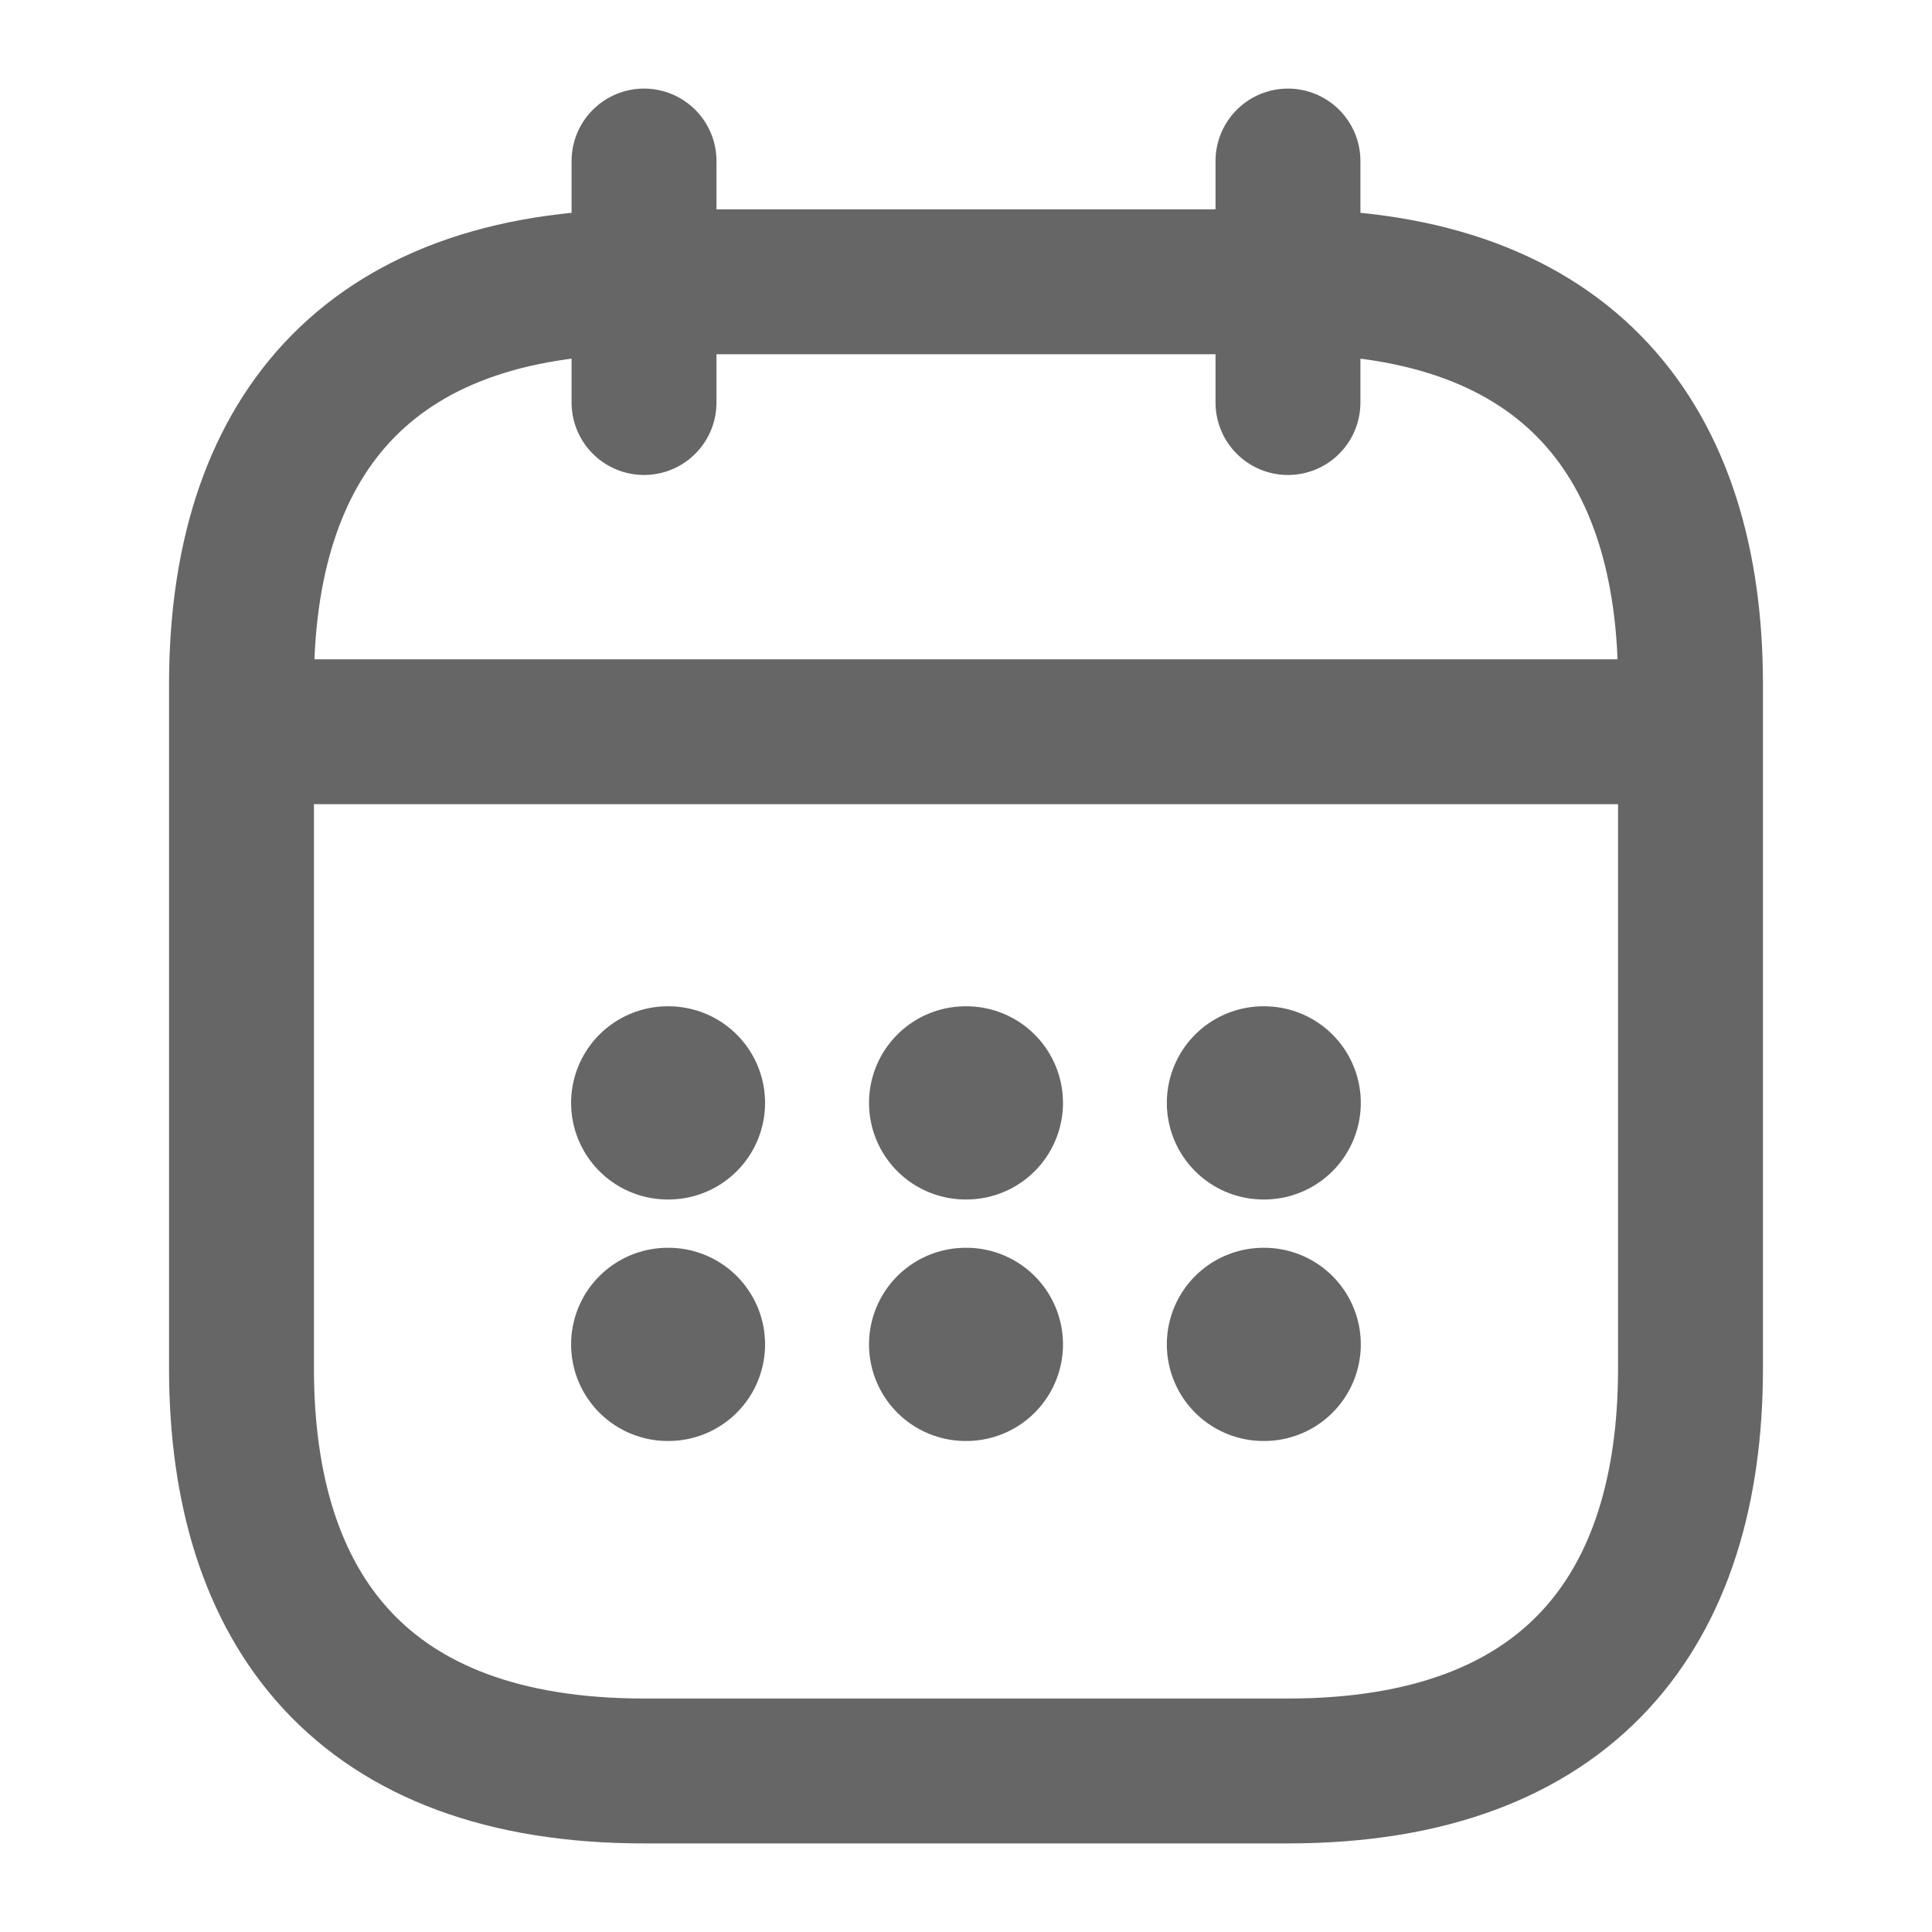 <svg width="20" height="20" viewBox="0 0 20 20" fill="none" xmlns="http://www.w3.org/2000/svg">
<path d="M6.667 1.667V4.167" stroke="#666666" stroke-width="1.5" stroke-miterlimit="10" stroke-linecap="round" stroke-linejoin="round"/>
<path d="M13.333 1.667V4.167" stroke="#666666" stroke-width="1.5" stroke-miterlimit="10" stroke-linecap="round" stroke-linejoin="round"/>
<path d="M2.917 7.575H17.084" stroke="#666666" stroke-width="1.5" stroke-miterlimit="10" stroke-linecap="round" stroke-linejoin="round"/>
<path d="M17.5 7.083V14.166C17.5 16.666 16.25 18.333 13.333 18.333H6.667C3.75 18.333 2.5 16.666 2.5 14.166V7.083C2.5 4.583 3.75 2.917 6.667 2.917H13.333C16.25 2.917 17.5 4.583 17.5 7.083Z" stroke="#666666" stroke-width="1.5" stroke-miterlimit="10" stroke-linecap="round" stroke-linejoin="round"/>
<path d="M13.079 11.417H13.087" stroke="#666666" stroke-width="2" stroke-linecap="round" stroke-linejoin="round"/>
<path d="M13.079 13.917H13.087" stroke="#666666" stroke-width="2" stroke-linecap="round" stroke-linejoin="round"/>
<path d="M9.996 11.417H10.004" stroke="#666666" stroke-width="2" stroke-linecap="round" stroke-linejoin="round"/>
<path d="M9.996 13.917H10.004" stroke="#666666" stroke-width="2" stroke-linecap="round" stroke-linejoin="round"/>
<path d="M6.912 11.417H6.92" stroke="#666666" stroke-width="2" stroke-linecap="round" stroke-linejoin="round"/>
<path d="M6.912 13.917H6.92" stroke="#666666" stroke-width="2" stroke-linecap="round" stroke-linejoin="round"/>
</svg>
